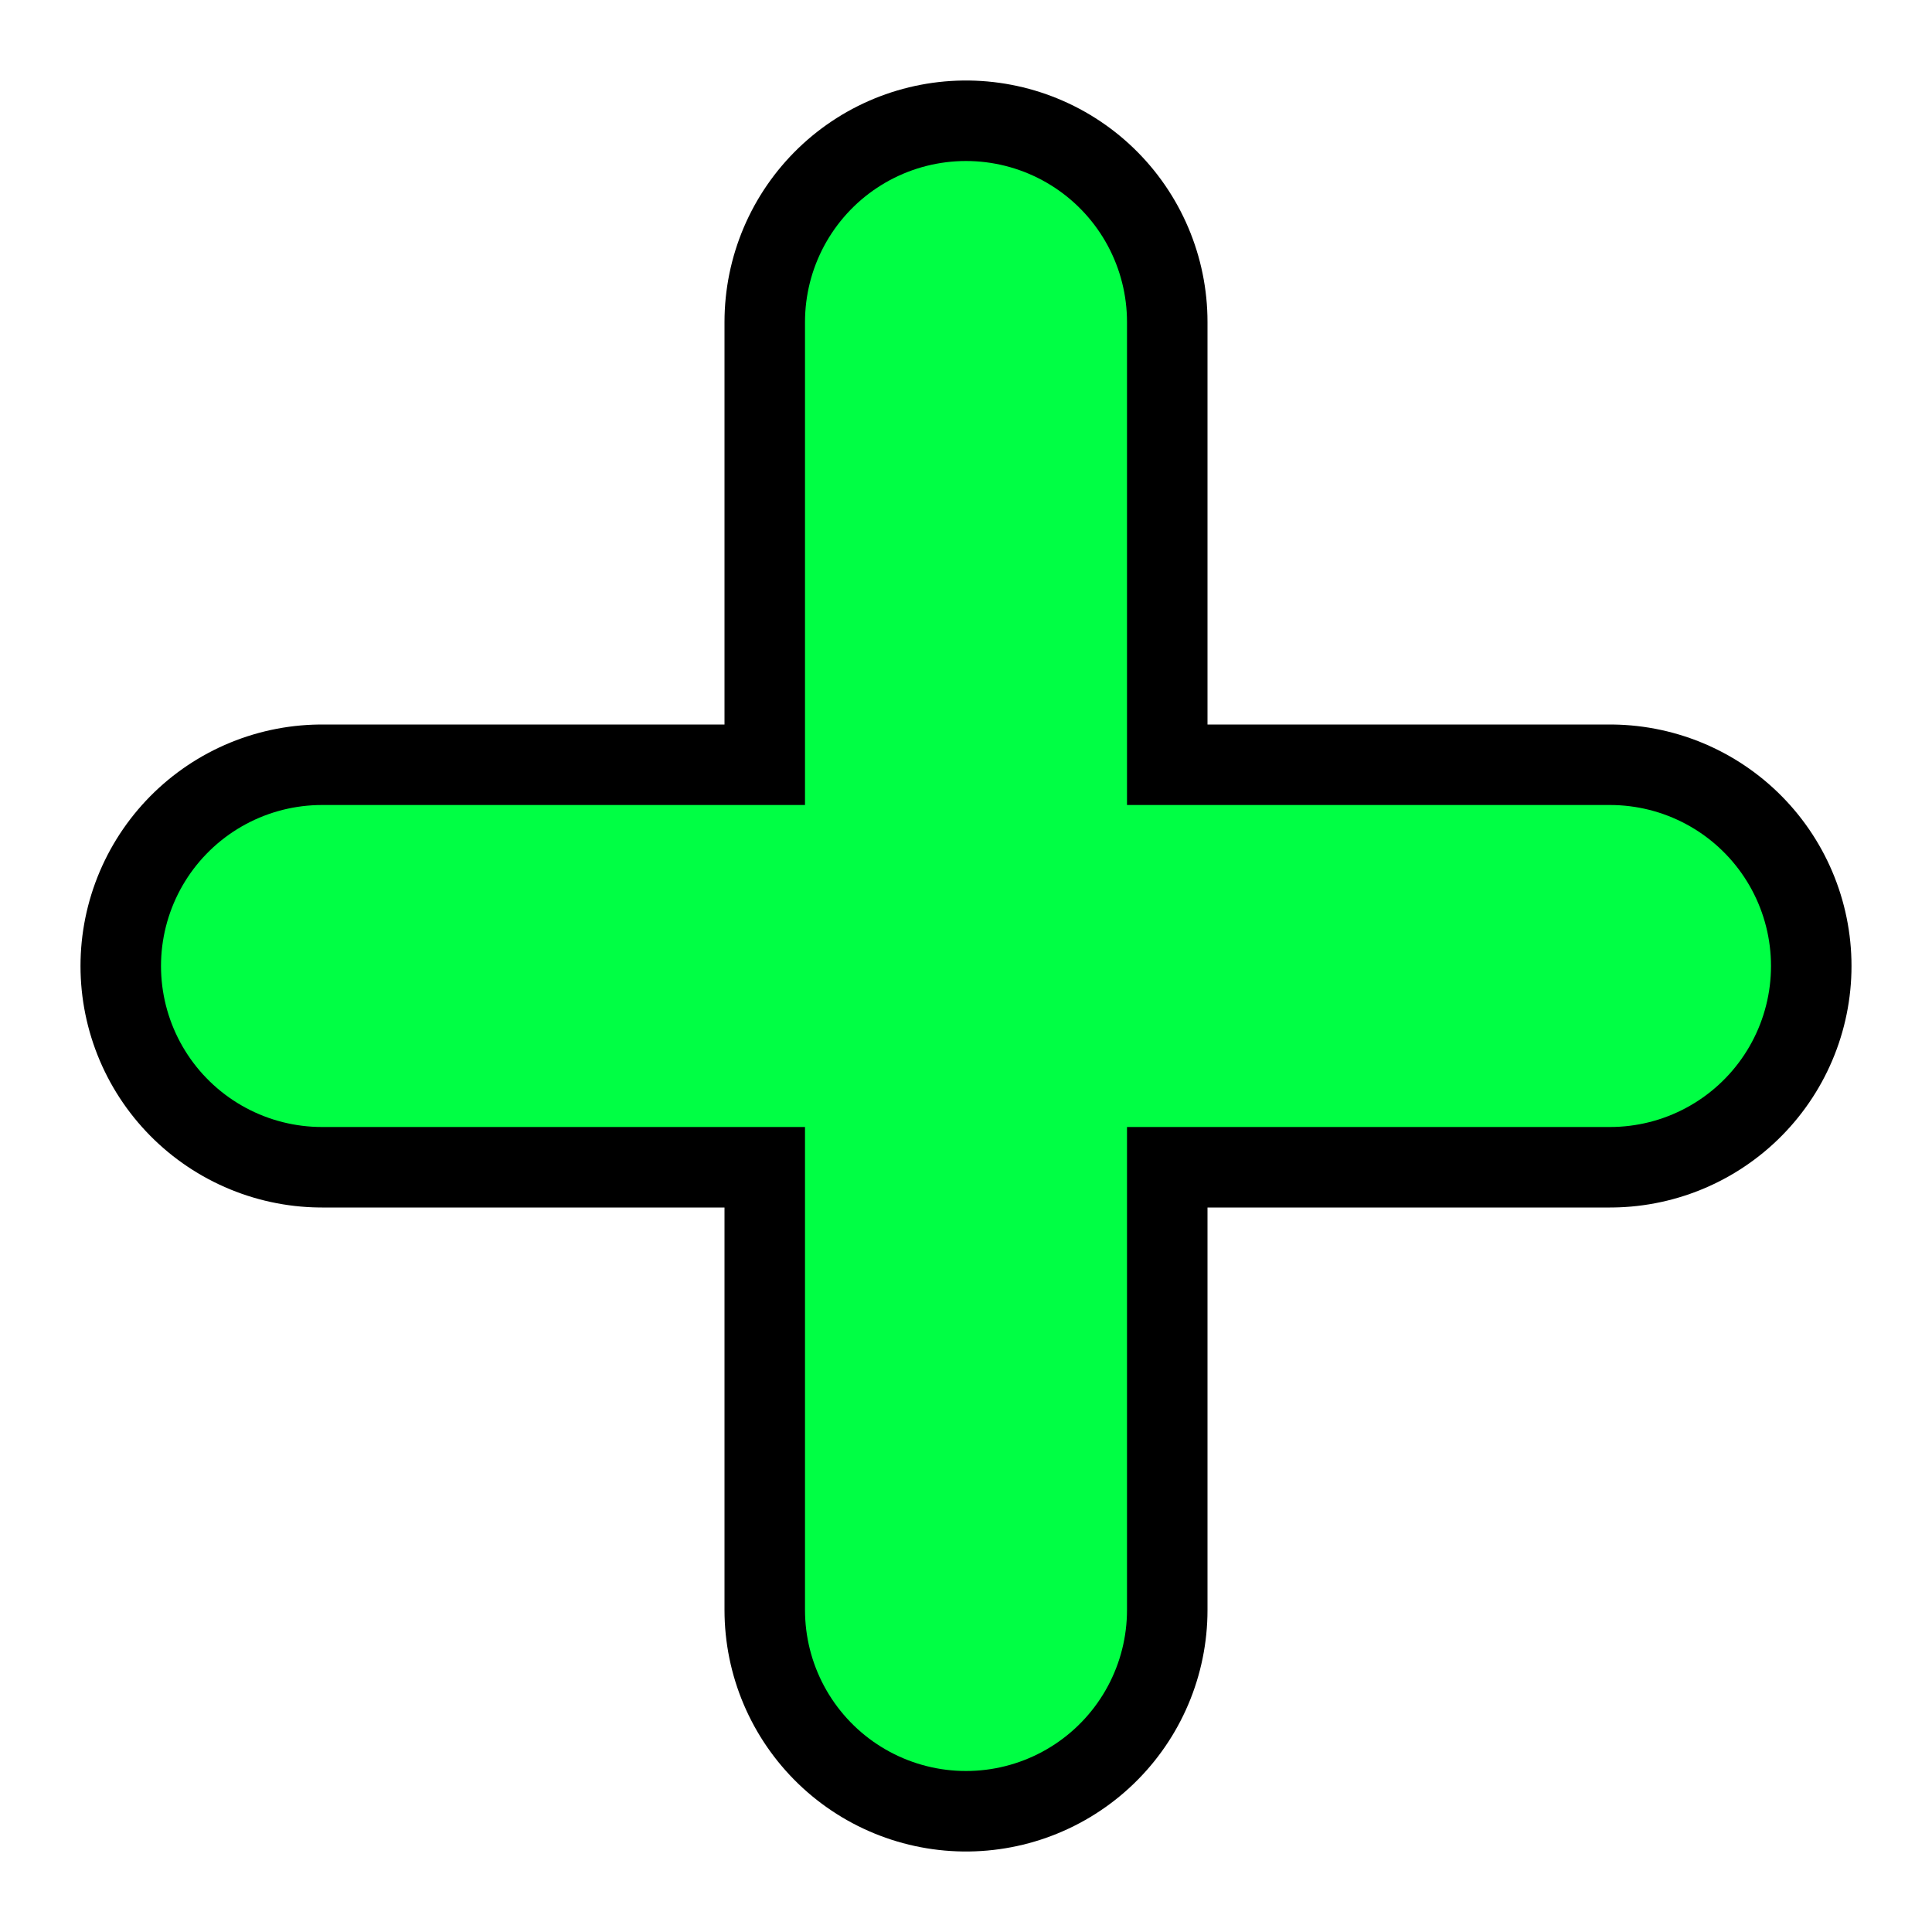 <svg
  xmlns="http://www.w3.org/2000/svg"
  viewBox="0 0 24 24"
  width="100"
  height="100"
  fill="none"
>
  <!-- Border (Thicker Stroke) -->
  <line
    x1="12"
    y1="4"
    x2="12"
    y2="20"
    stroke="black"
    stroke-width="6"
    stroke-linecap="round"
  />
  <line
    x1="4"
    y1="12"
    x2="20"
    y2="12"
    stroke="black"
    stroke-width="6"
    stroke-linecap="round"
  />

  <!-- Inner Plus (Thinner Stroke) -->
  <line
    x1="12"
    y1="4"
    x2="12"
    y2="20"
    stroke="#00ff44"
    stroke-width="4"
    stroke-linecap="round"
  />
  <line
    x1="4"
    y1="12"
    x2="20"
    y2="12"
    stroke="#00ff44"
    stroke-width="4"
    stroke-linecap="round"
  />
</svg>
